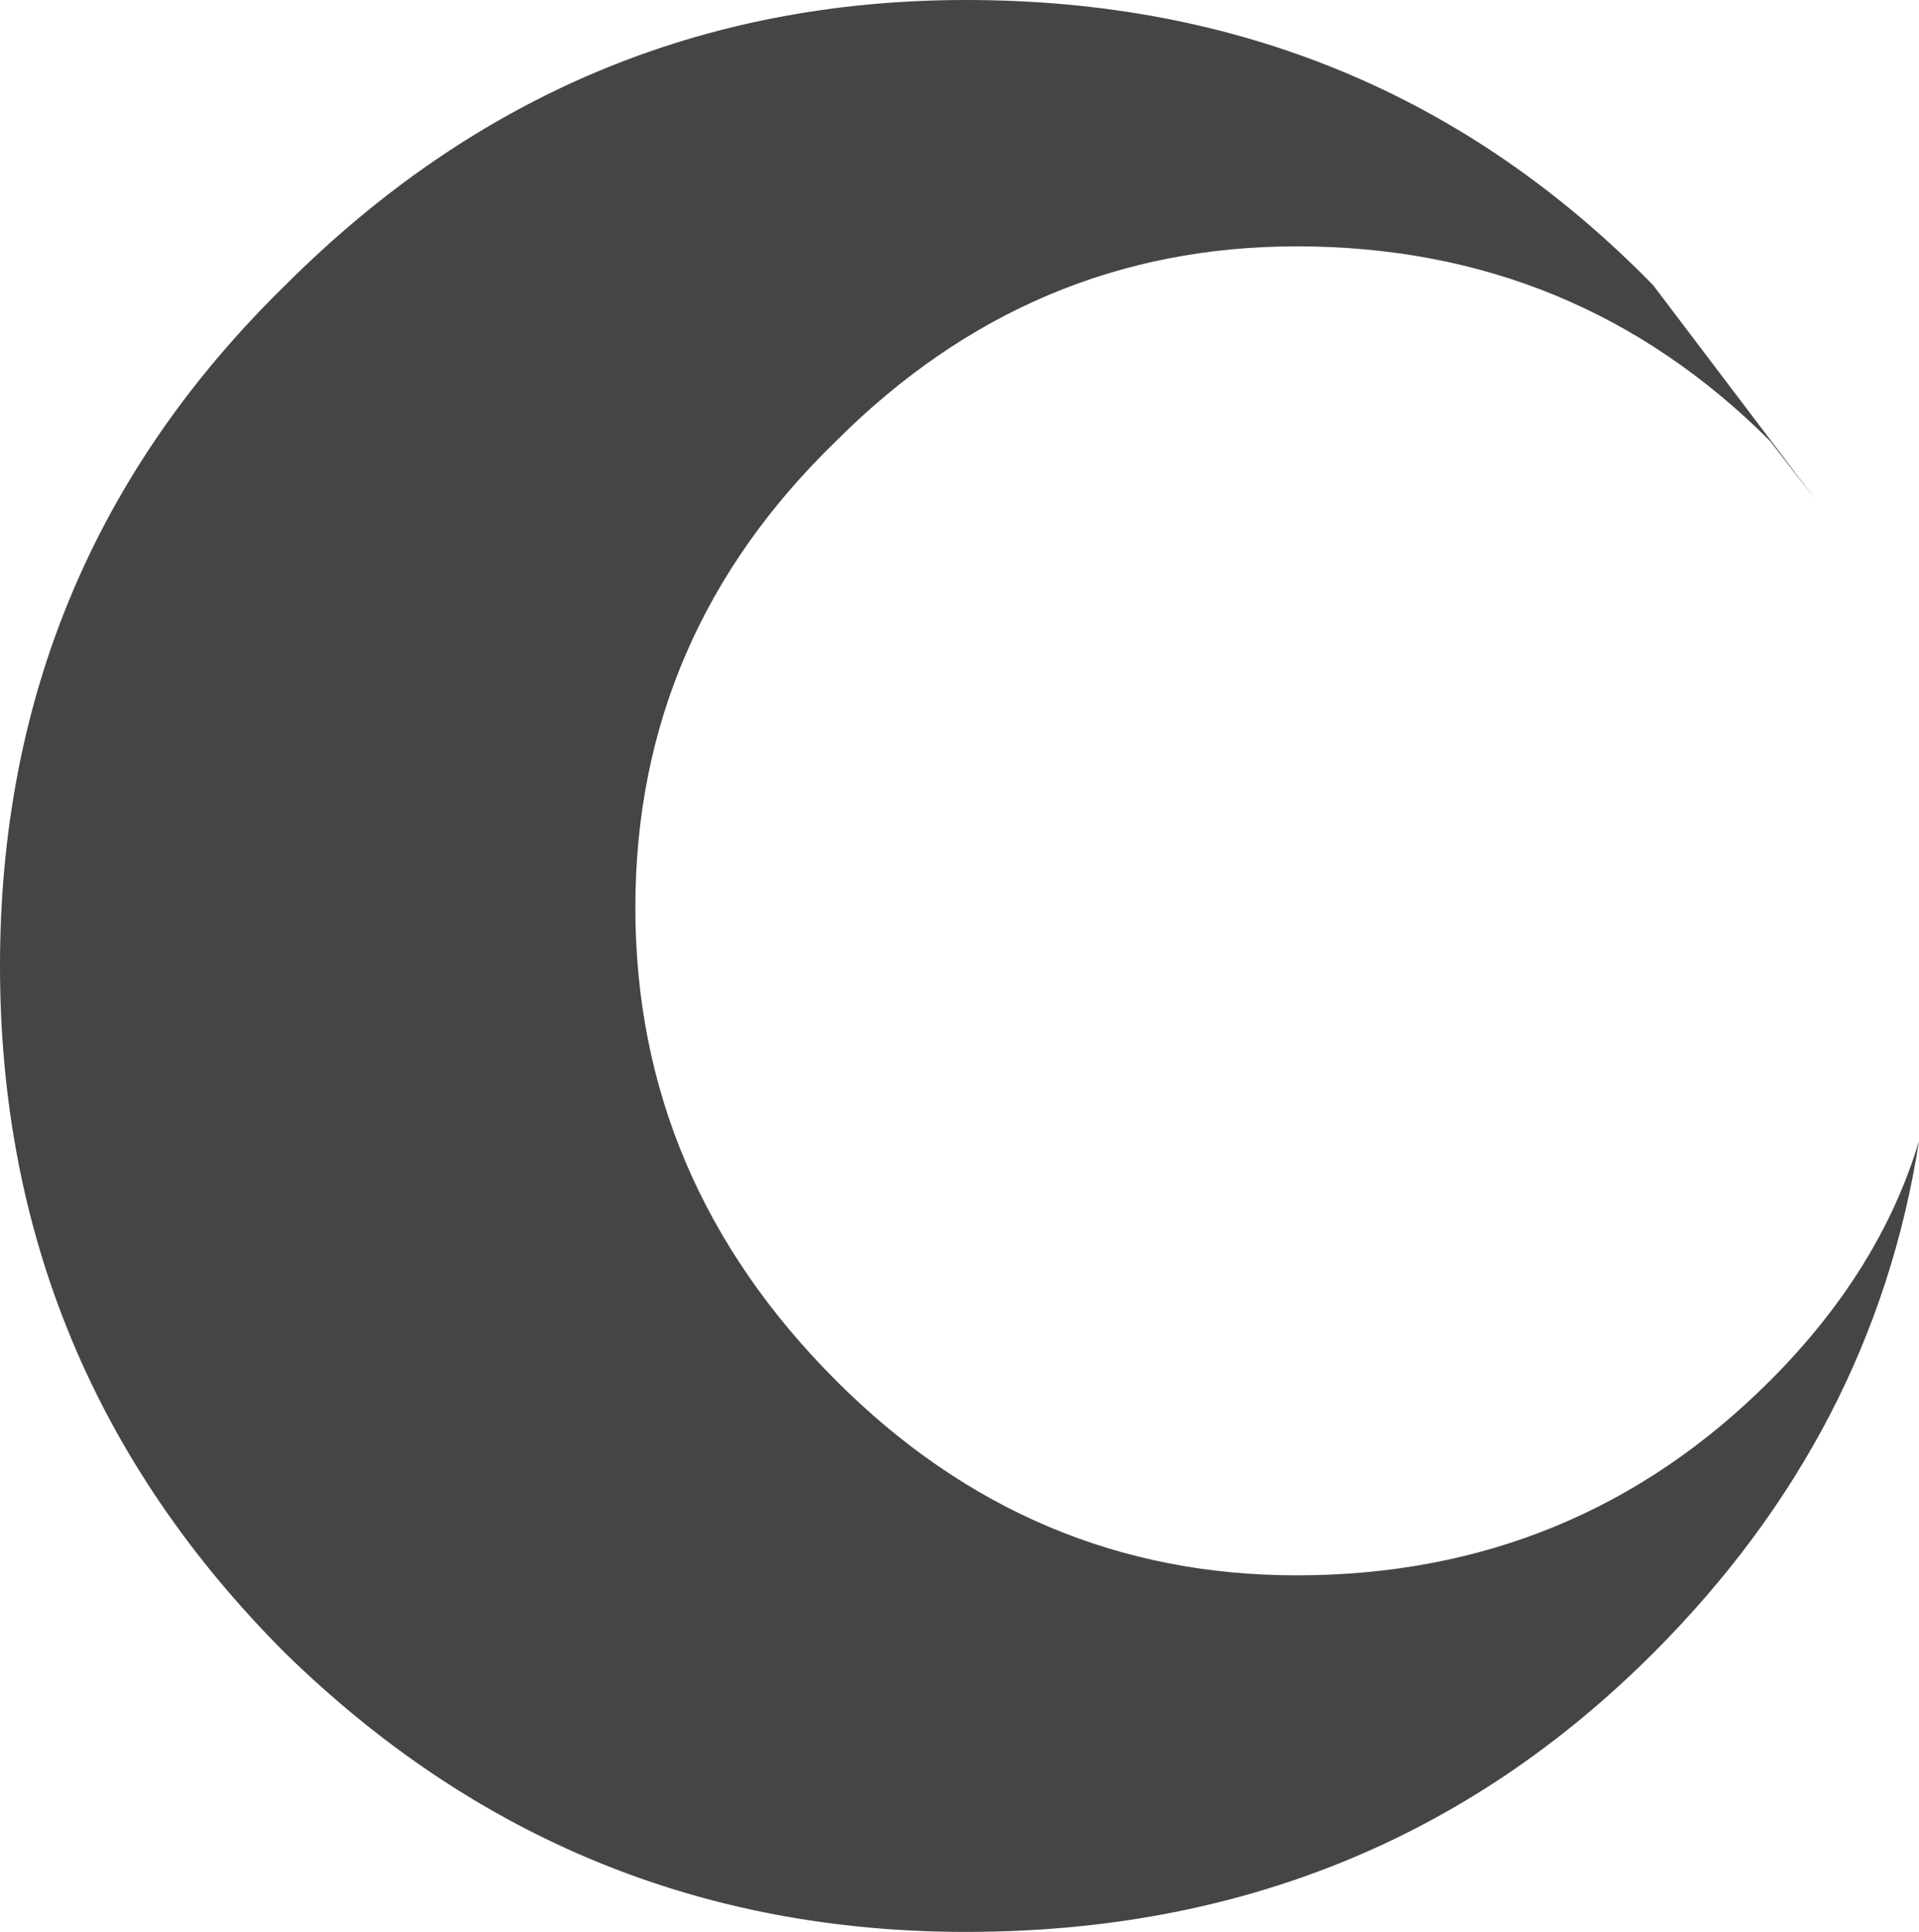 <?xml version="1.0" encoding="UTF-8" standalone="no"?>
<svg xmlns:xlink="http://www.w3.org/1999/xlink" height="14.9px" width="14.8px" xmlns="http://www.w3.org/2000/svg">
  <g transform="matrix(1.0, 0.0, 0.0, 1.0, 7.4, 7.45)">
    <path d="M5.35 5.3 Q3.2 7.45 0.05 7.45 -3.0 7.45 -5.2 5.3 -7.4 3.1 -7.4 0.0 -7.4 -3.1 -5.2 -5.25 -3.0 -7.45 0.05 -7.45 3.2 -7.45 5.35 -5.25 L6.6 -3.6 6.25 -4.05 Q4.75 -5.55 2.6 -5.55 0.55 -5.55 -0.95 -4.05 -2.5 -2.55 -2.5 -0.45 -2.5 1.65 -0.95 3.2 0.55 4.7 2.6 4.7 4.75 4.7 6.25 3.2 7.1 2.35 7.4 1.35 7.05 3.6 5.35 5.3" fill="#000000" fill-opacity="0.729" fill-rule="evenodd" stroke="none"/>
  </g>
</svg>
